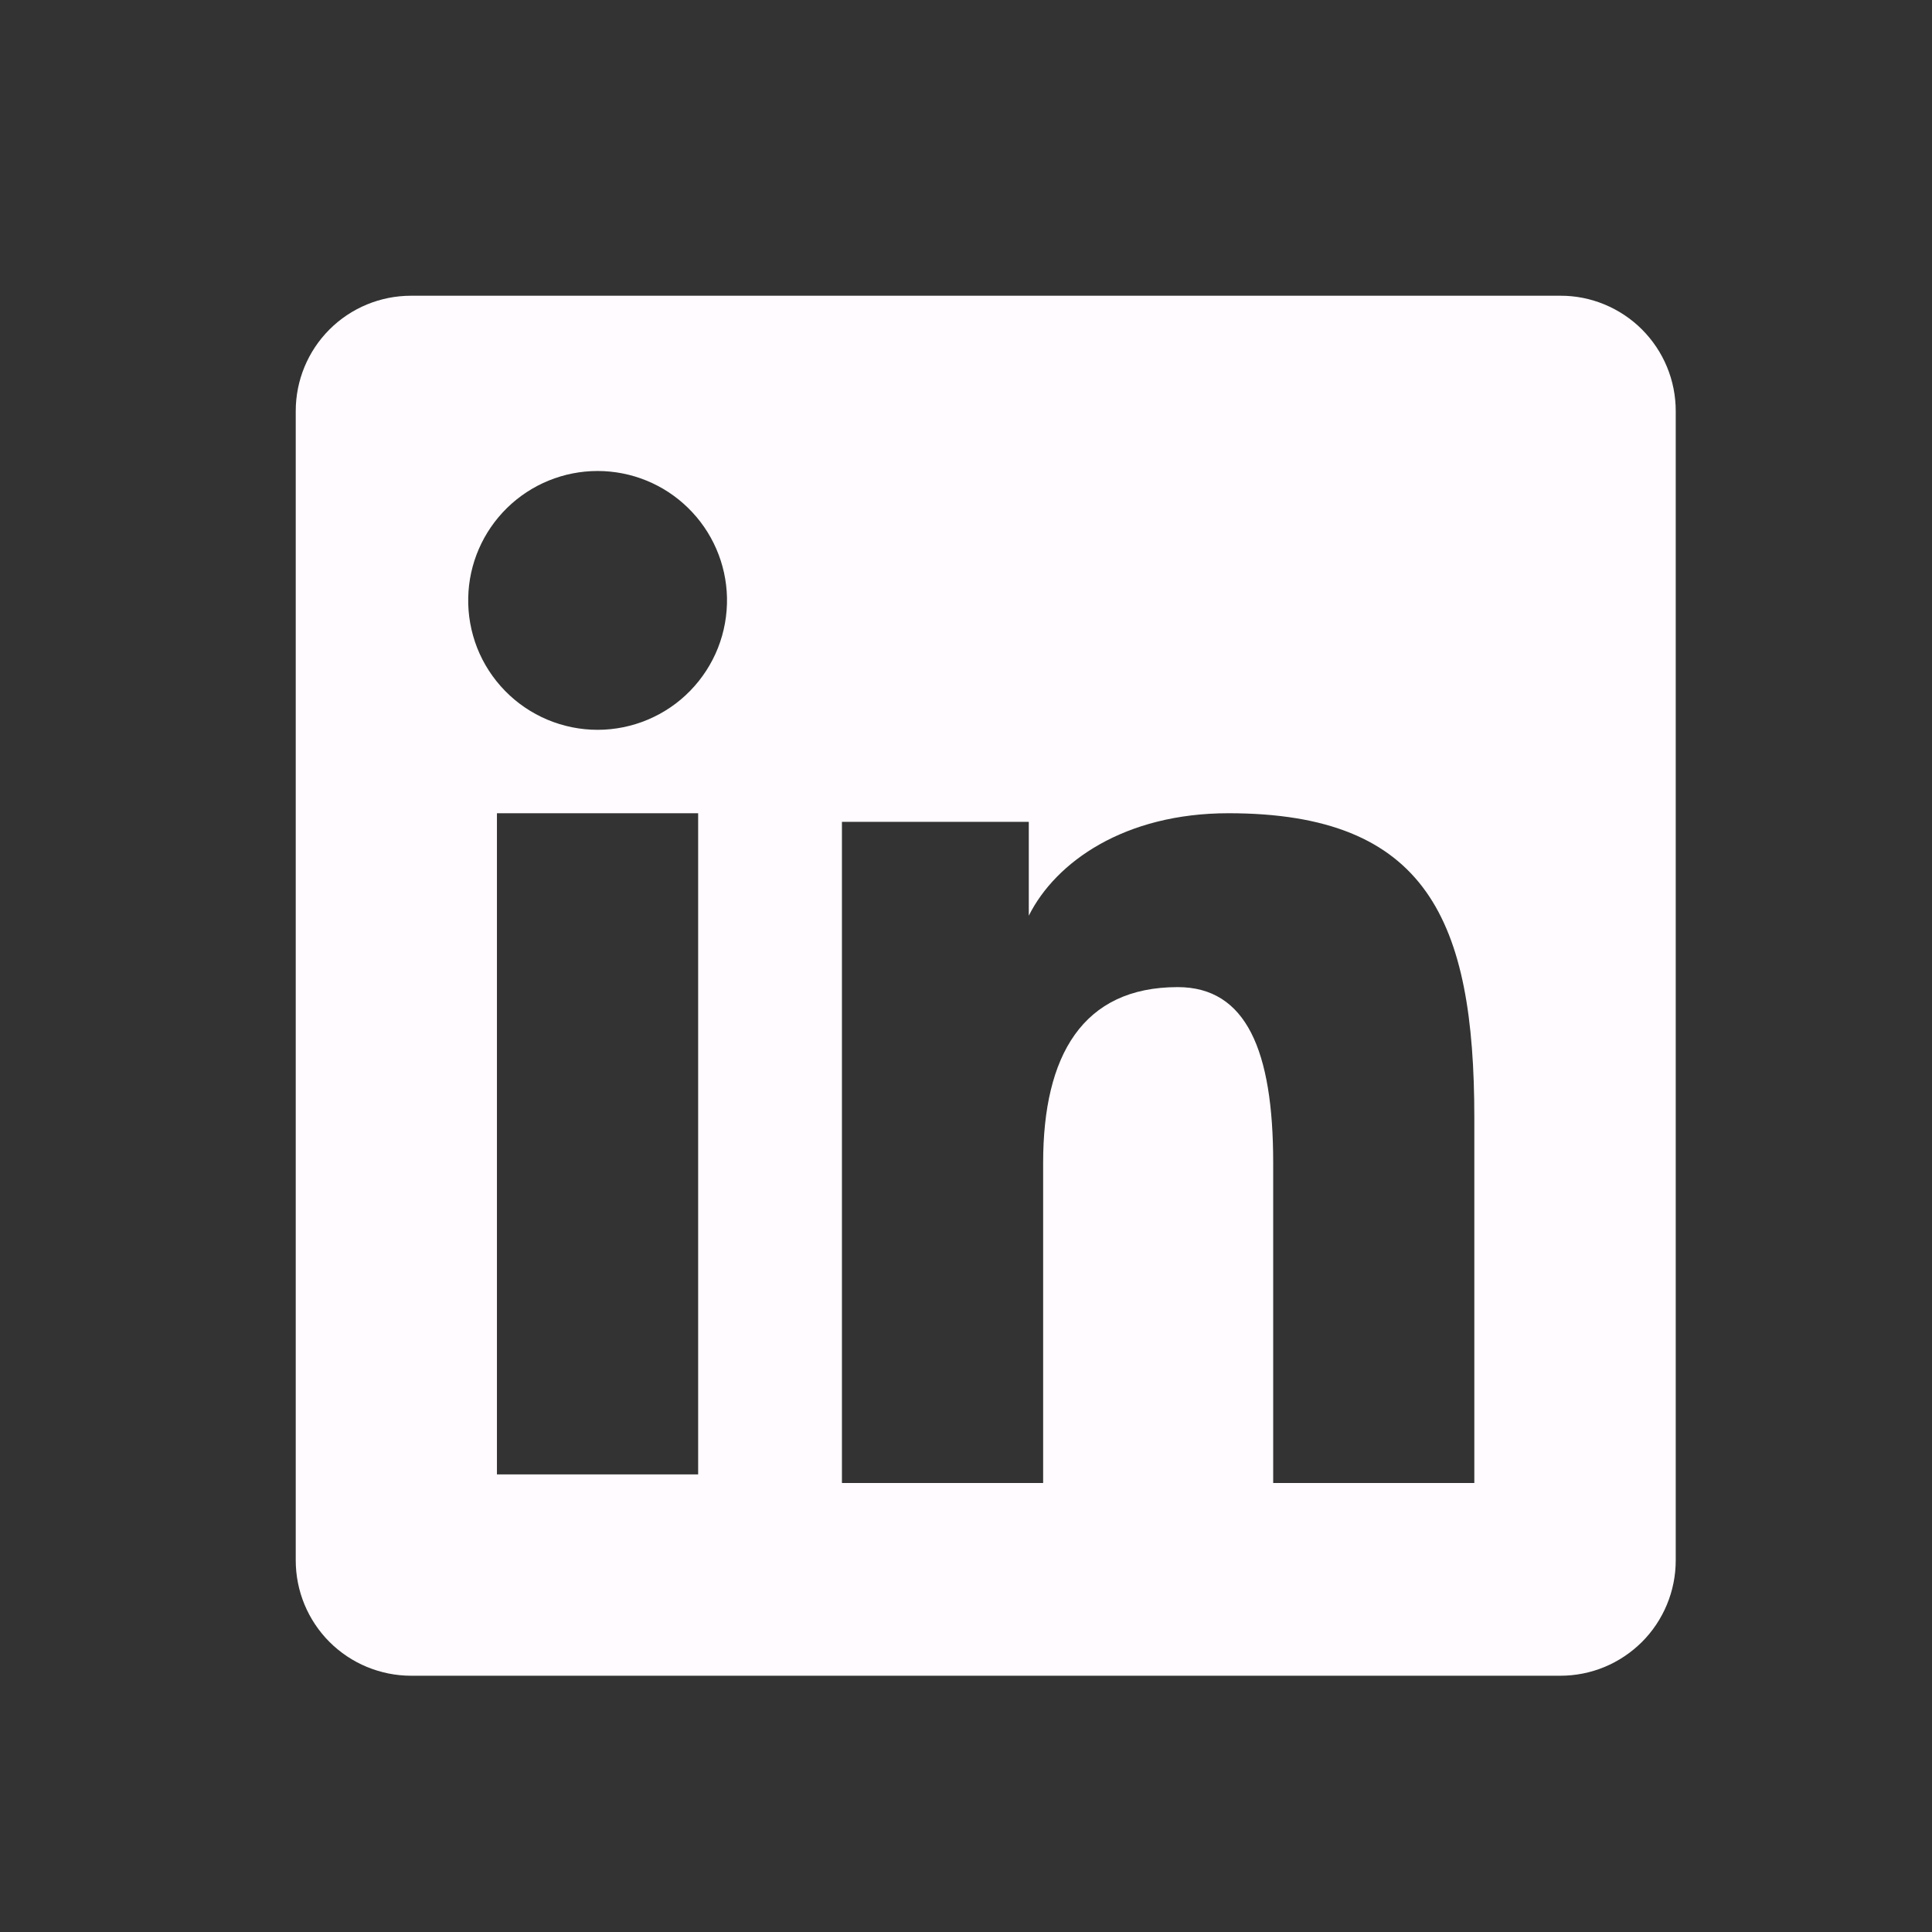 <svg width="28" height="28" viewBox="0 0 28 28" fill="none" xmlns="http://www.w3.org/2000/svg">
<rect x="0" y="0" width="28" height="28" fill="#333333" stroke="none"/>
<g id="akar-icons:linkedin-box-fill">
<path id="Vector" fill-rule="evenodd" clip-rule="evenodd" d="M4.286 5.957C4.286 5.513 4.462 5.088 4.775 4.775C5.088 4.462 5.513 4.286 5.957 4.286H22.613C22.833 4.285 23.05 4.328 23.253 4.412C23.456 4.496 23.641 4.619 23.796 4.774C23.951 4.929 24.075 5.114 24.159 5.317C24.243 5.52 24.286 5.737 24.286 5.957V22.613C24.286 22.833 24.243 23.05 24.159 23.253C24.075 23.456 23.952 23.641 23.797 23.796C23.641 23.951 23.457 24.075 23.254 24.159C23.051 24.243 22.834 24.286 22.614 24.286H5.957C5.737 24.286 5.52 24.242 5.317 24.158C5.114 24.074 4.93 23.951 4.775 23.796C4.62 23.641 4.497 23.456 4.413 23.254C4.329 23.051 4.286 22.833 4.286 22.614V5.957ZM12.202 11.911H14.91V13.271C15.301 12.489 16.301 11.786 17.804 11.786C20.685 11.786 21.367 13.343 21.367 16.2V21.493H18.452V16.851C18.452 15.224 18.061 14.306 17.068 14.306C15.691 14.306 15.118 15.296 15.118 16.851V21.493H12.202V11.911ZM7.202 21.368H10.118V11.786H7.202V21.368ZM10.536 8.66C10.541 8.91 10.497 9.158 10.405 9.391C10.313 9.623 10.176 9.834 10.001 10.013C9.827 10.192 9.618 10.333 9.388 10.43C9.158 10.527 8.91 10.577 8.661 10.577C8.411 10.577 8.164 10.527 7.933 10.43C7.703 10.333 7.495 10.192 7.32 10.013C7.145 9.834 7.008 9.623 6.916 9.391C6.825 9.158 6.78 8.91 6.786 8.66C6.796 8.17 6.999 7.704 7.349 7.361C7.7 7.018 8.17 6.826 8.661 6.826C9.151 6.826 9.622 7.018 9.972 7.361C10.323 7.704 10.525 8.17 10.536 8.66Z" fill="#FFFBFF"/>
</g>
</svg>
